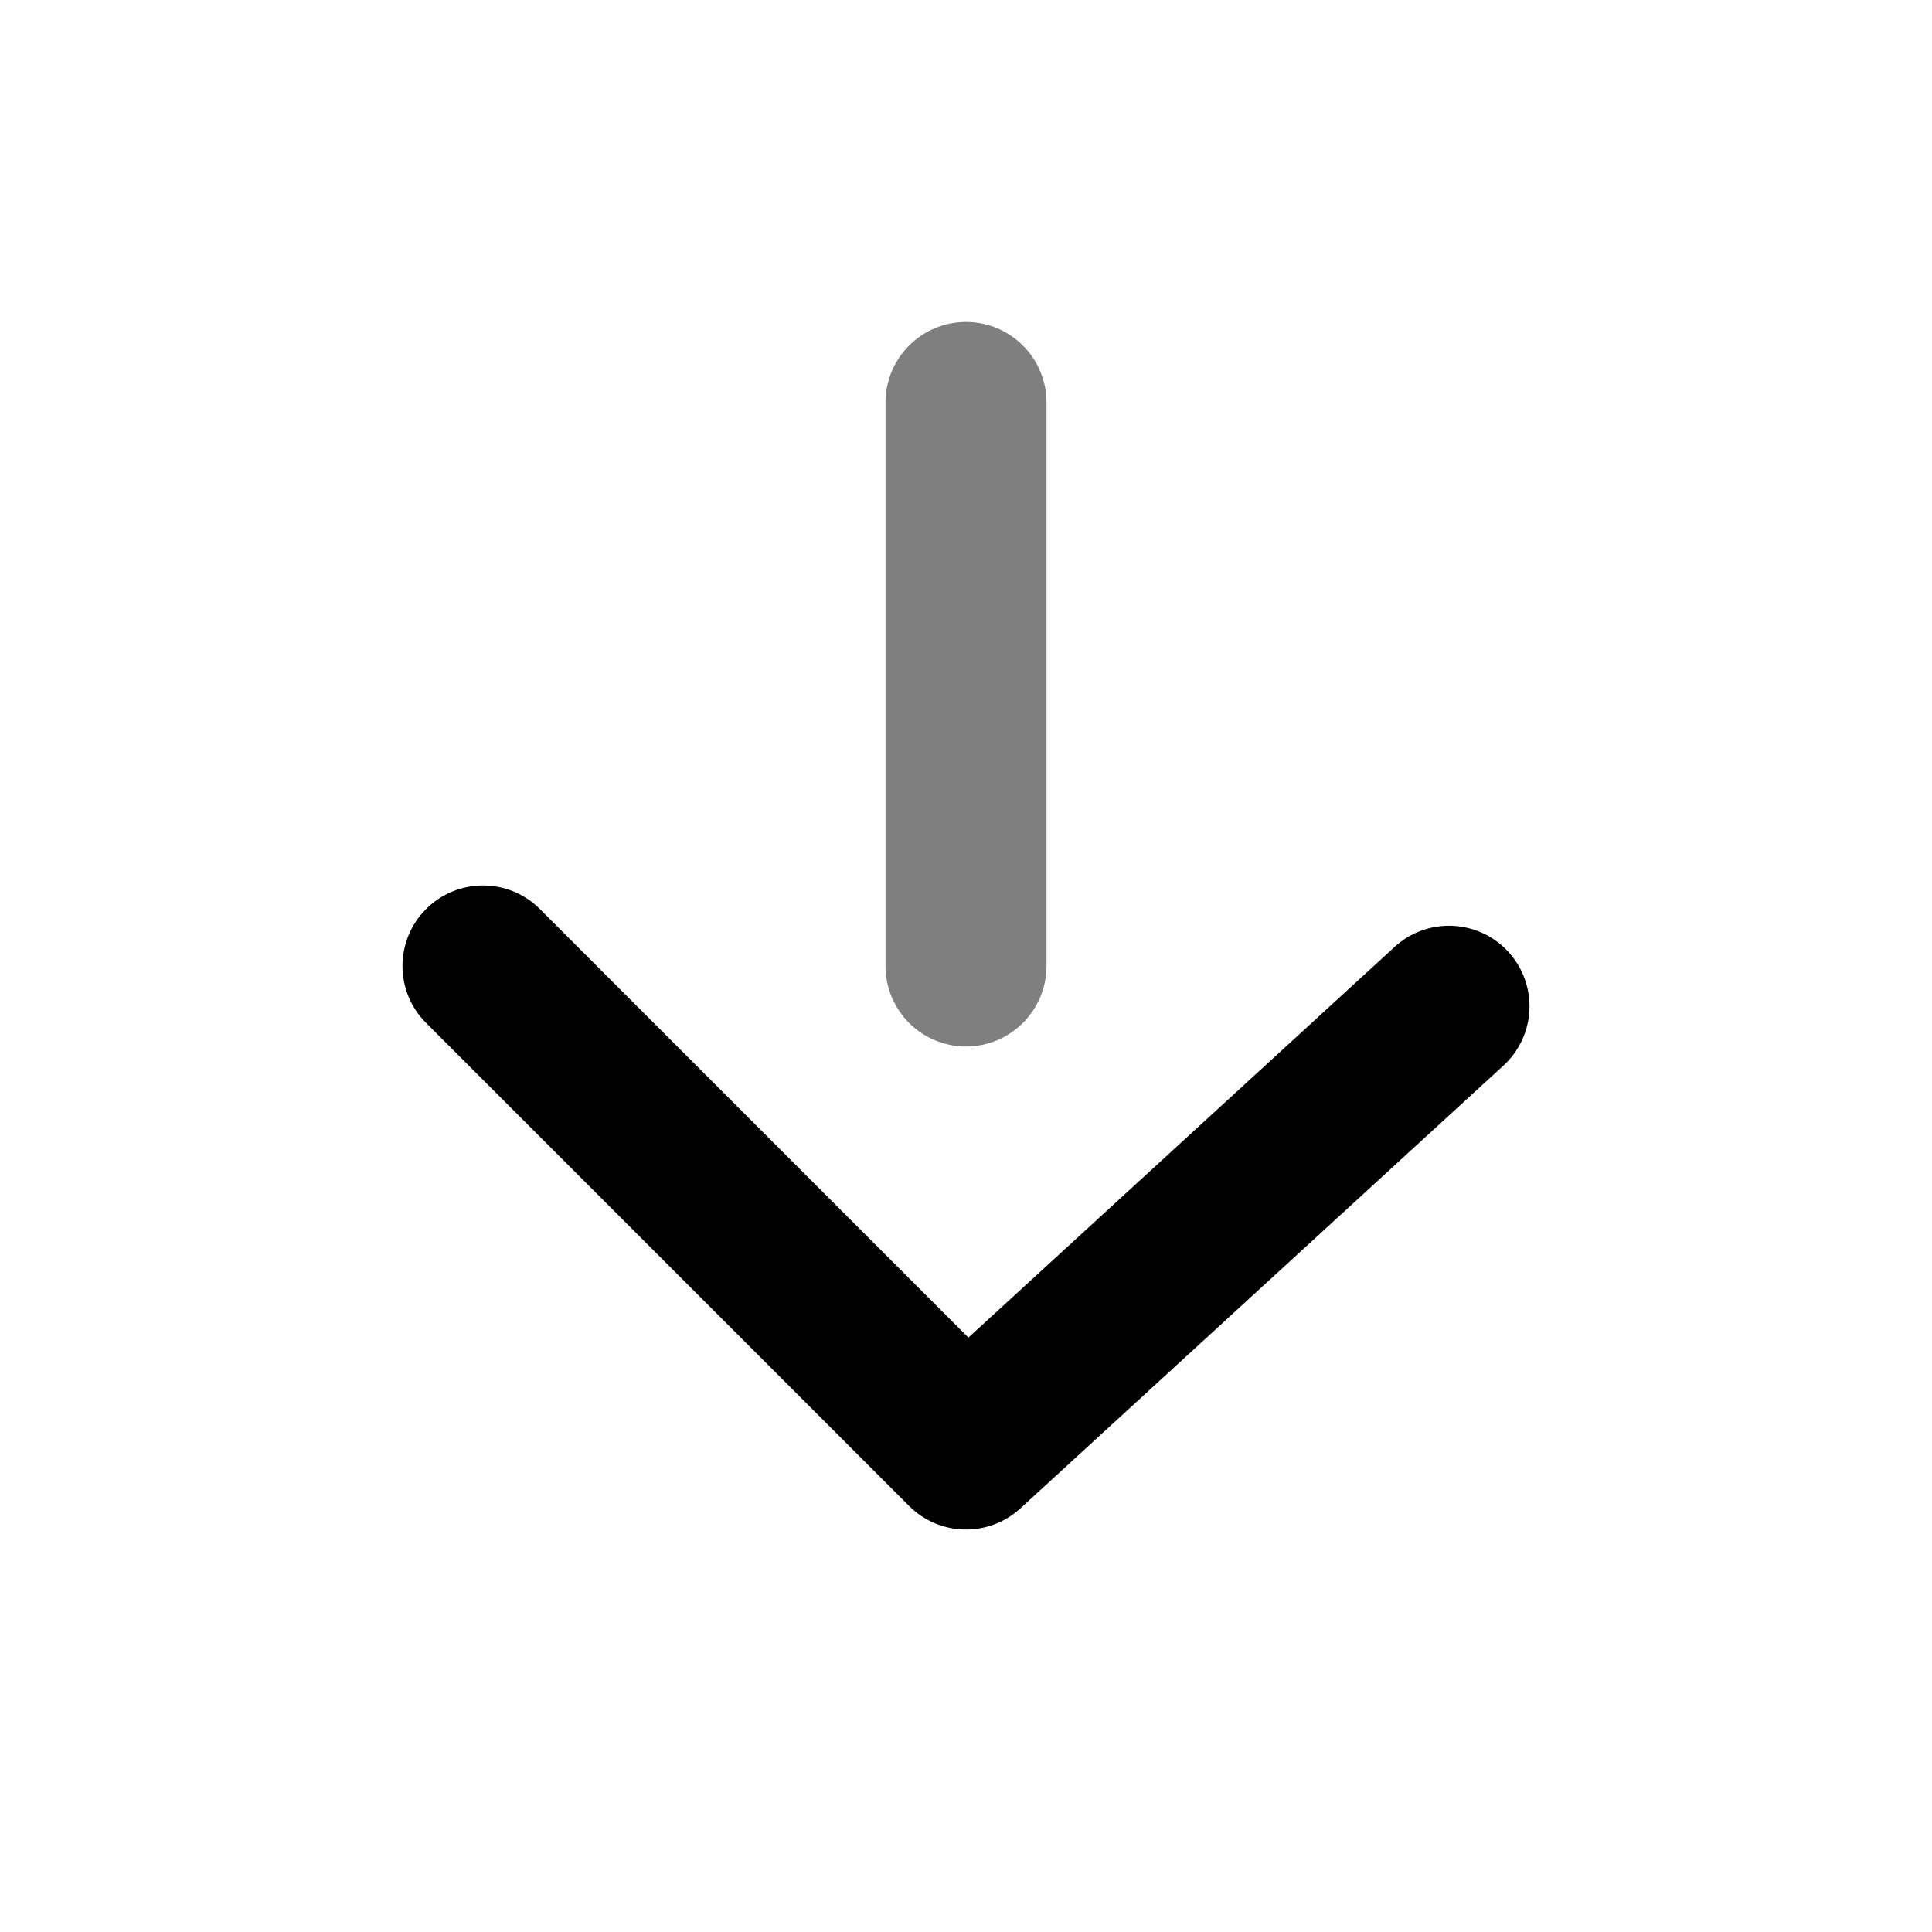 <svg width="24" height="24" viewBox="0 0 24 24" fill="none" xmlns="http://www.w3.org/2000/svg">
<path opacity="0.5" d="M13 5C13 4.448 12.552 4 12 4C11.448 4 11 4.448 11 5L11 12C11 12.552 11.448 13 12 13C12.552 13 13 12.552 13 12L13 5Z" fill="currentColor"/>
<path d="M6.707 11.293C6.317 10.902 5.683 10.902 5.293 11.293C4.902 11.683 4.902 12.317 5.293 12.707L11.293 18.707C11.671 19.086 12.281 19.099 12.676 18.737L18.676 13.237C19.083 12.864 19.11 12.231 18.737 11.824C18.364 11.417 17.731 11.39 17.324 11.763L12.03 16.616L6.707 11.293Z" fill="currentColor"/>
</svg>
